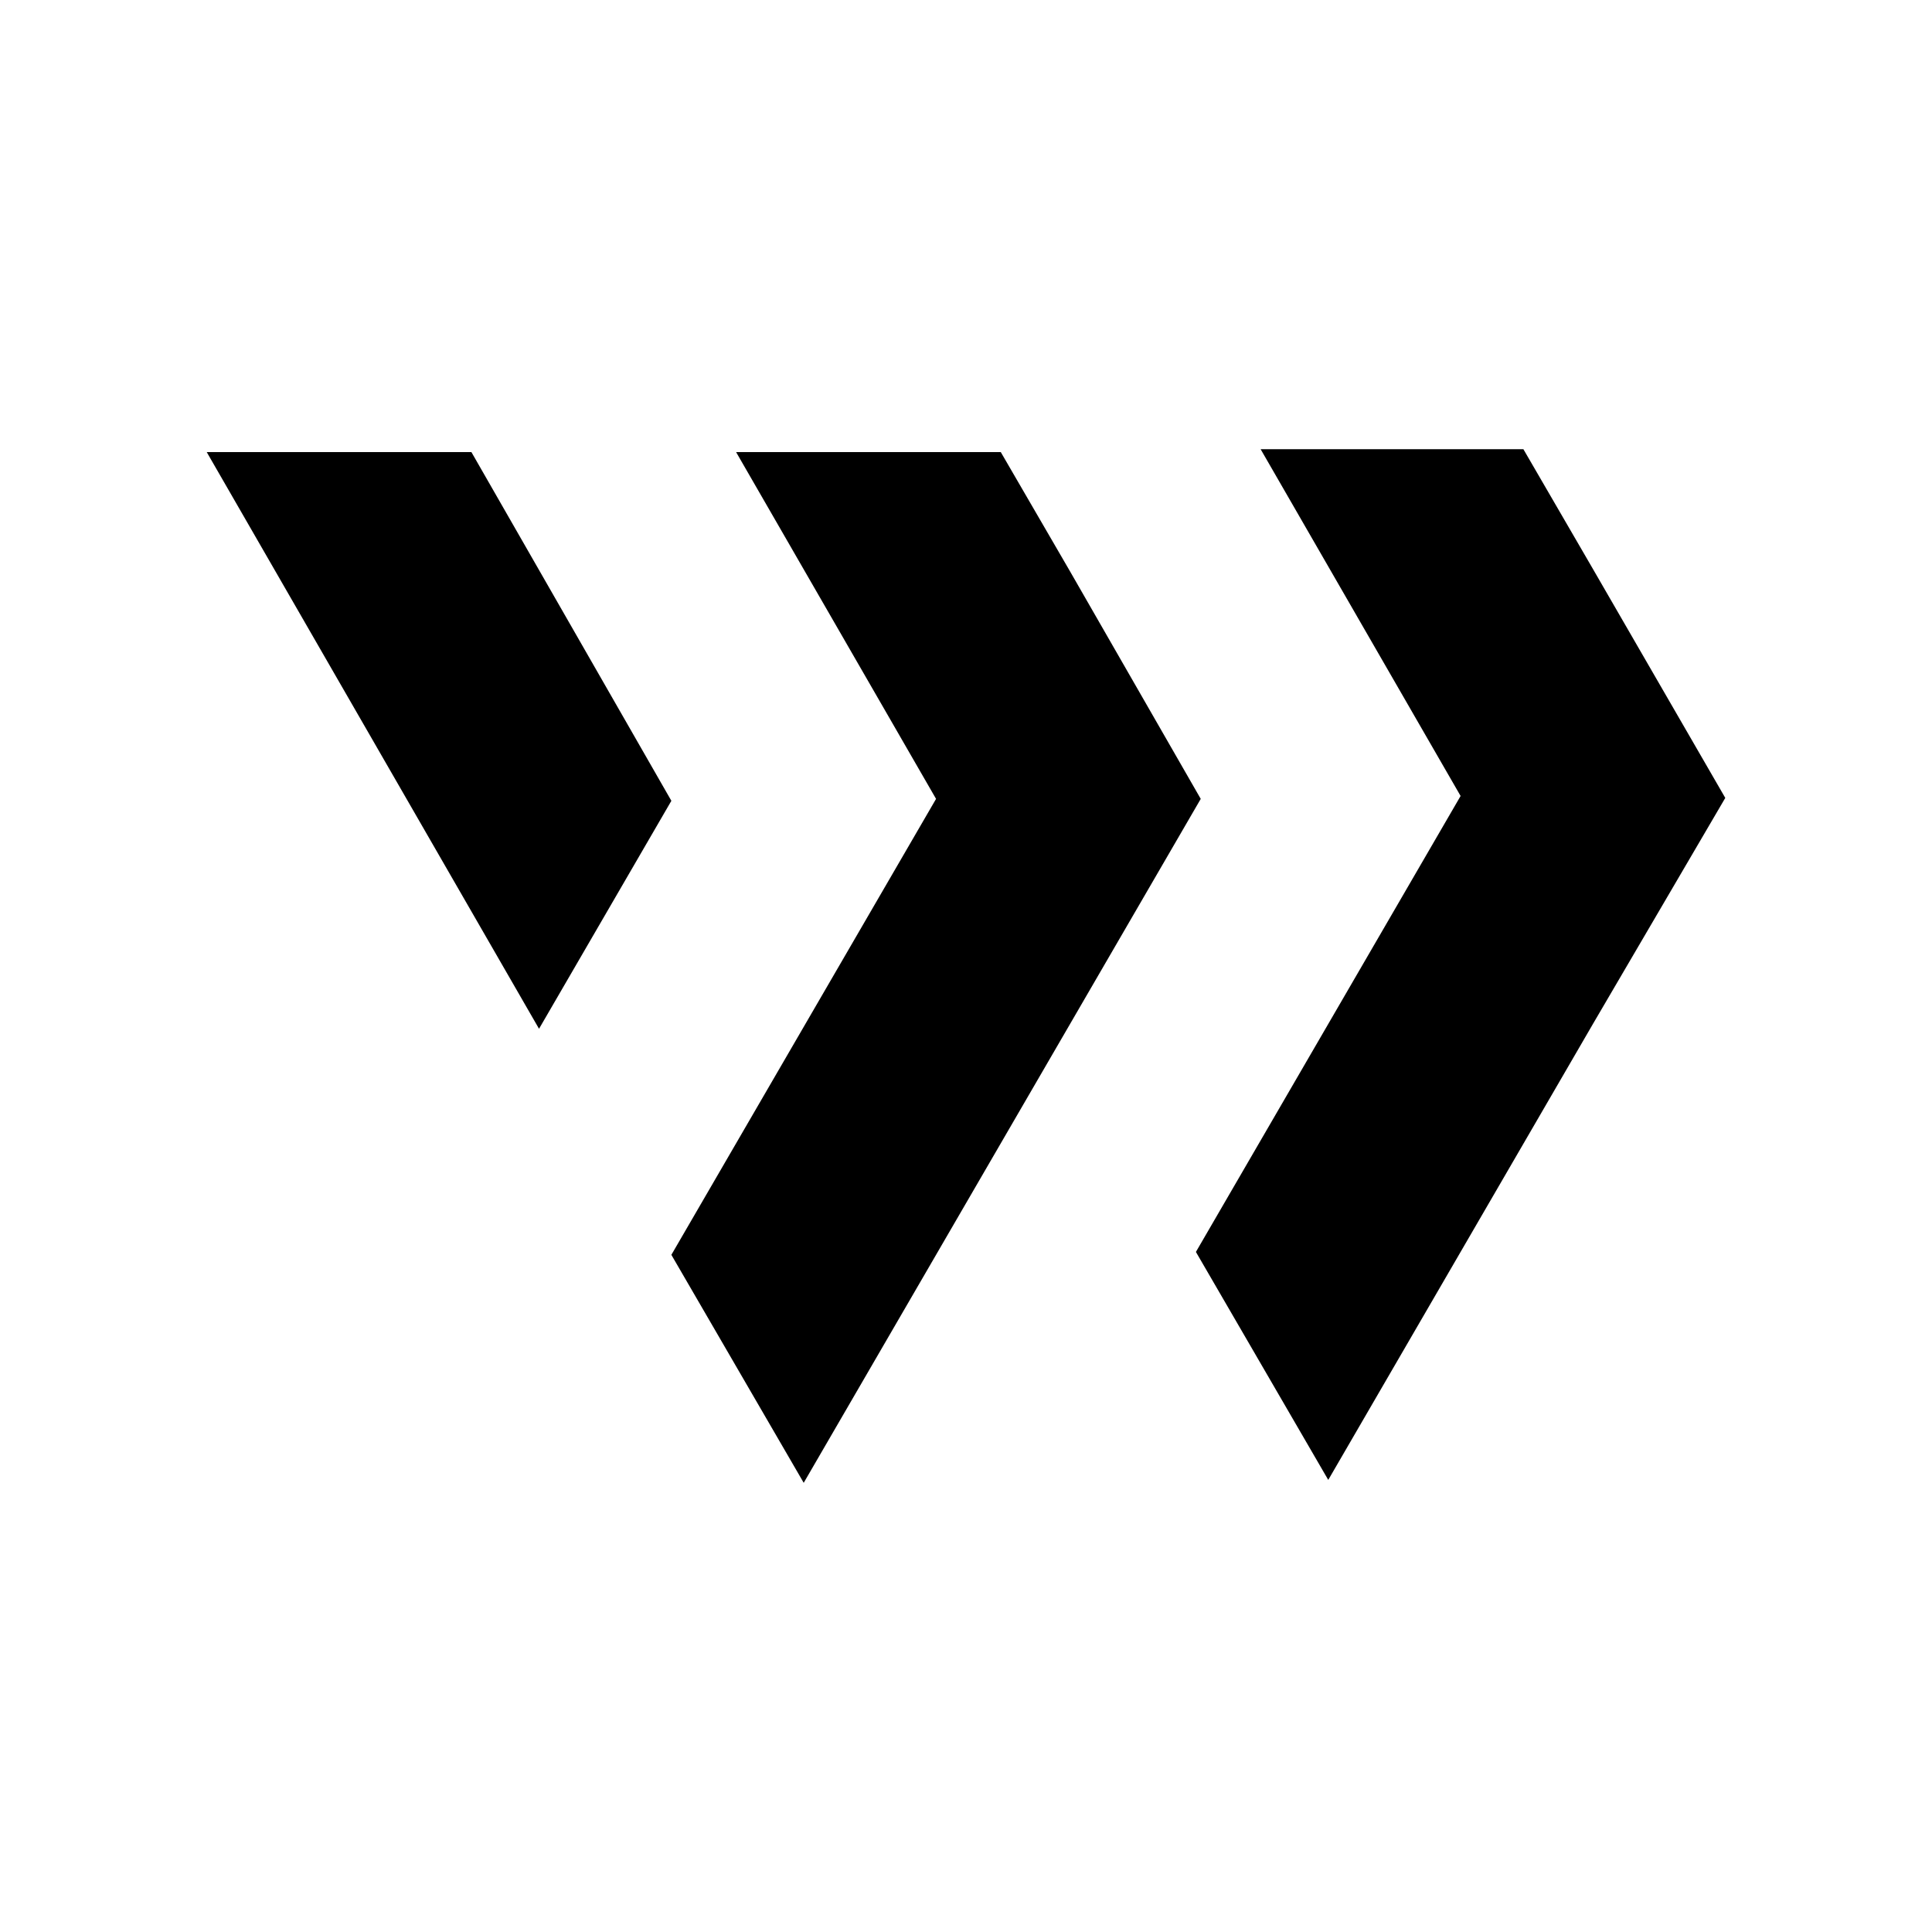 <?xml version="1.0" encoding="utf-8"?>
<!-- Generator: Adobe Illustrator 24.0.0, SVG Export Plug-In . SVG Version: 6.00 Build 0)  -->
<svg version="1.1" id="Layer_1" xmlns="http://www.w3.org/2000/svg" xmlns:xlink="http://www.w3.org/1999/xlink" x="0px" y="0px"
	 viewBox="0 0 200 200" style="enable-background:new 0 0 200 200;" xml:space="preserve">
<title>logo_R02</title>
<path d="M124.3,82.7l-13.7,23.6l-13.7,23.6l-13.7,23.6l-13.7-23.6l13.7-23.6l13.7-23.6L76.2,46.8h27.4l7.2,12.4L124.3,82.7z
	 M48.8,46.8H21.4l34.4,59.7l13.7-23.6L48.8,46.8z M164.9,58.9l-7.2-12.4h-27.2l20.7,35.9l-13.7,23.6l-13.7,23.6l13.7,23.6l13.7-23.6
	l13.7-23.6l13.7-23.4L164.9,58.9z"/>
</svg>
